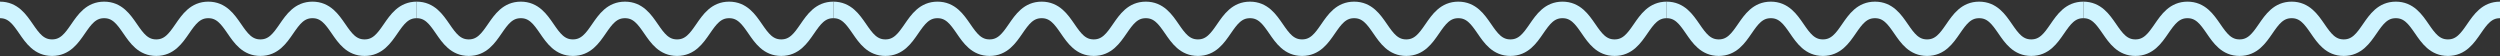 <?xml version="1.0" encoding="UTF-8"?>
<svg width="756px" height="17px" viewBox="0 0 756 17" version="1.1" xmlns="http://www.w3.org/2000/svg" xmlns:xlink="http://www.w3.org/1999/xlink">
    <rect x="0" y="0" width="756" height="17" fill="#333333" stroke="none"/>
    <!-- Generator: Sketch 3.8.1 (29687) - http://www.bohemiancoding.com/sketch -->
    <title>Group 2</title>
    <desc>Created with Sketch.</desc>
    <defs></defs>
    <g id="Page-1" stroke="none" stroke-width="1" fill="none" fill-rule="evenodd">
        <g id="2" transform="translate(-351, -340)" stroke="#CFF4FF" stroke-width="5">
            <g id="Group-2" transform="translate(351, 343)">
                <path d="M126,0 C133.873,0 133.873,11.415 141.747,11.415 C149.621,11.415 149.621,0 157.495,0 C165.37,0 165.37,11.415 173.245,11.415 C181.12,11.415 181.12,0 188.995,0 C196.87,0 196.87,11.415 204.745,11.415 C212.62,11.415 212.62,0 220.496,0 C228.372,0 228.372,11.415 236.248,11.415 C244.124,11.415 244.124,0 252,0" id="Page-1"></path>
                <path d="M0,0 C7.873,0 7.873,11.415 15.747,11.415 C23.621,11.415 23.621,0 31.495,0 C39.37,0 39.37,11.415 47.245,11.415 C55.12,11.415 55.12,0 62.995,0 C70.87,0 70.87,11.415 78.745,11.415 C86.62,11.415 86.62,0 94.496,0 C102.372,0 102.372,11.415 110.248,11.415 C118.124,11.415 118.124,0 126,0" id="Page-1-Copy-5"></path>
                <path d="M378,0 C385.873,0 385.873,11.415 393.747,11.415 C401.621,11.415 401.621,0 409.495,0 C417.37,0 417.37,11.415 425.245,11.415 C433.12,11.415 433.12,0 440.995,0 C448.87,0 448.87,11.415 456.745,11.415 C464.62,11.415 464.62,0 472.496,0 C480.372,0 480.372,11.415 488.248,11.415 C496.124,11.415 496.124,0 504,0" id="Page-1-Copy-2"></path>
                <path d="M252,0 C259.873,0 259.873,11.415 267.747,11.415 C275.621,11.415 275.621,0 283.495,0 C291.37,0 291.37,11.415 299.245,11.415 C307.12,11.415 307.12,0 314.995,0 C322.87,0 322.87,11.415 330.745,11.415 C338.62,11.415 338.62,0 346.496,0 C354.372,0 354.372,11.415 362.248,11.415 C370.124,11.415 370.124,0 378,0" id="Page-1-Copy"></path>
                <path d="M504,0 C511.873,0 511.873,11.415 519.747,11.415 C527.621,11.415 527.621,0 535.495,0 C543.37,0 543.37,11.415 551.245,11.415 C559.12,11.415 559.12,0 566.995,0 C574.87,0 574.87,11.415 582.745,11.415 C590.62,11.415 590.62,0 598.496,0 C606.372,0 606.372,11.415 614.248,11.415 C622.124,11.415 622.124,0 630,0" id="Page-1-Copy-3"></path>
                <path d="M630,0 C637.873,0 637.873,11.415 645.747,11.415 C653.621,11.415 653.621,0 661.495,0 C669.37,0 669.37,11.415 677.245,11.415 C685.12,11.415 685.12,0 692.995,0 C700.87,0 700.87,11.415 708.745,11.415 C716.62,11.415 716.62,0 724.496,0 C732.372,0 732.372,11.415 740.248,11.415 C748.124,11.415 748.124,0 756,0" id="Page-1-Copy-4"></path>
            </g>
        </g>
    </g>
</svg>